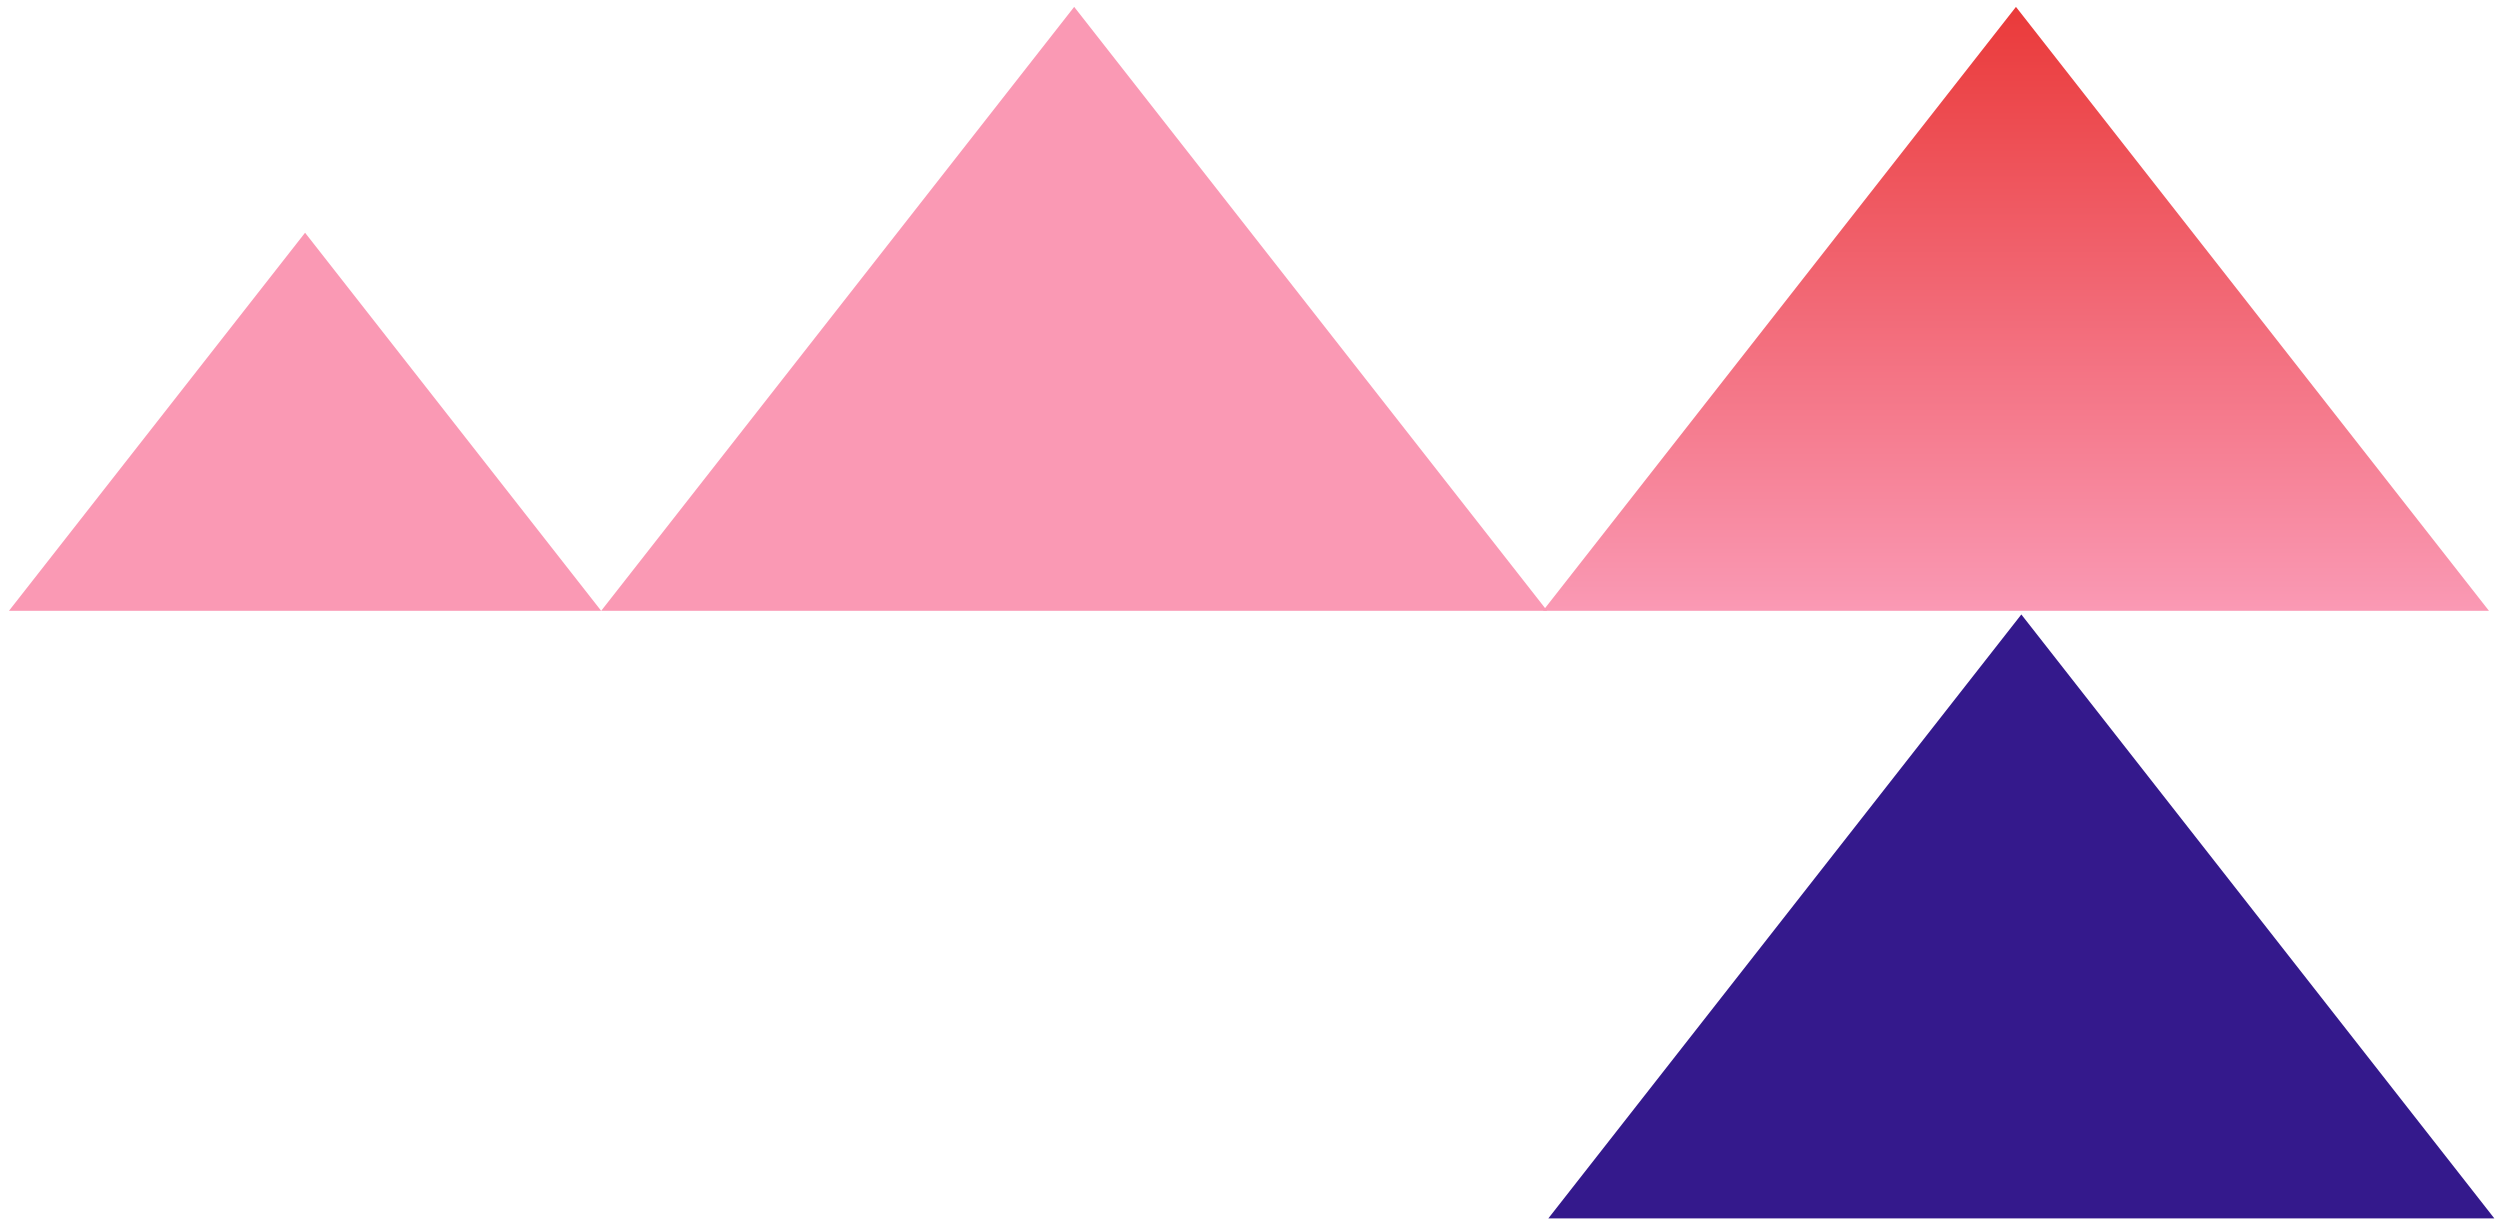 <?xml version="1.0" encoding="UTF-8" standalone="no"?>
<svg width="182px" height="89px" viewBox="0 0 182 89" version="1.1" xmlns="http://www.w3.org/2000/svg" xmlns:xlink="http://www.w3.org/1999/xlink">
    <!-- Generator: Sketch 39.1 (31720) - http://www.bohemiancoding.com/sketch -->
    <title>Group 3</title>
    <desc>Created with Sketch.</desc>
    <defs>
        <linearGradient x1="50%" y1="0%" x2="50%" y2="100%" id="linearGradient-1">
            <stop stop-color="#EA3A3A" offset="0%"></stop>
            <stop stop-color="#FA99B4" offset="100%"></stop>
        </linearGradient>
    </defs>
    <g id="Page-1" stroke="none" stroke-width="1" fill="none" fill-rule="evenodd">
        <g id="startpage_1_0" transform="translate(-132, -211)">
            <g id="Group-3" transform="translate(132, 211)">
                <polygon id="Triangle-Copy-8" fill="#FA99B4" points="112.633 44.465 43.767 44.465 78.2 0.501"></polygon>
                <polygon id="Triangle-Copy-11" fill="#FA99B4" points="43.764 44.465 0.654 44.465 22.209 16.944"></polygon>
                <polygon id="Triangle-Copy-9" fill="url(#linearGradient-1)" points="181.195 44.465 112.329 44.465 146.762 0.501"></polygon>
                <polygon id="Triangle-Copy-10" fill="#34198C" points="181.586 88.697 112.72 88.697 147.153 44.734"></polygon>
            </g>
        </g>
    </g>
</svg>